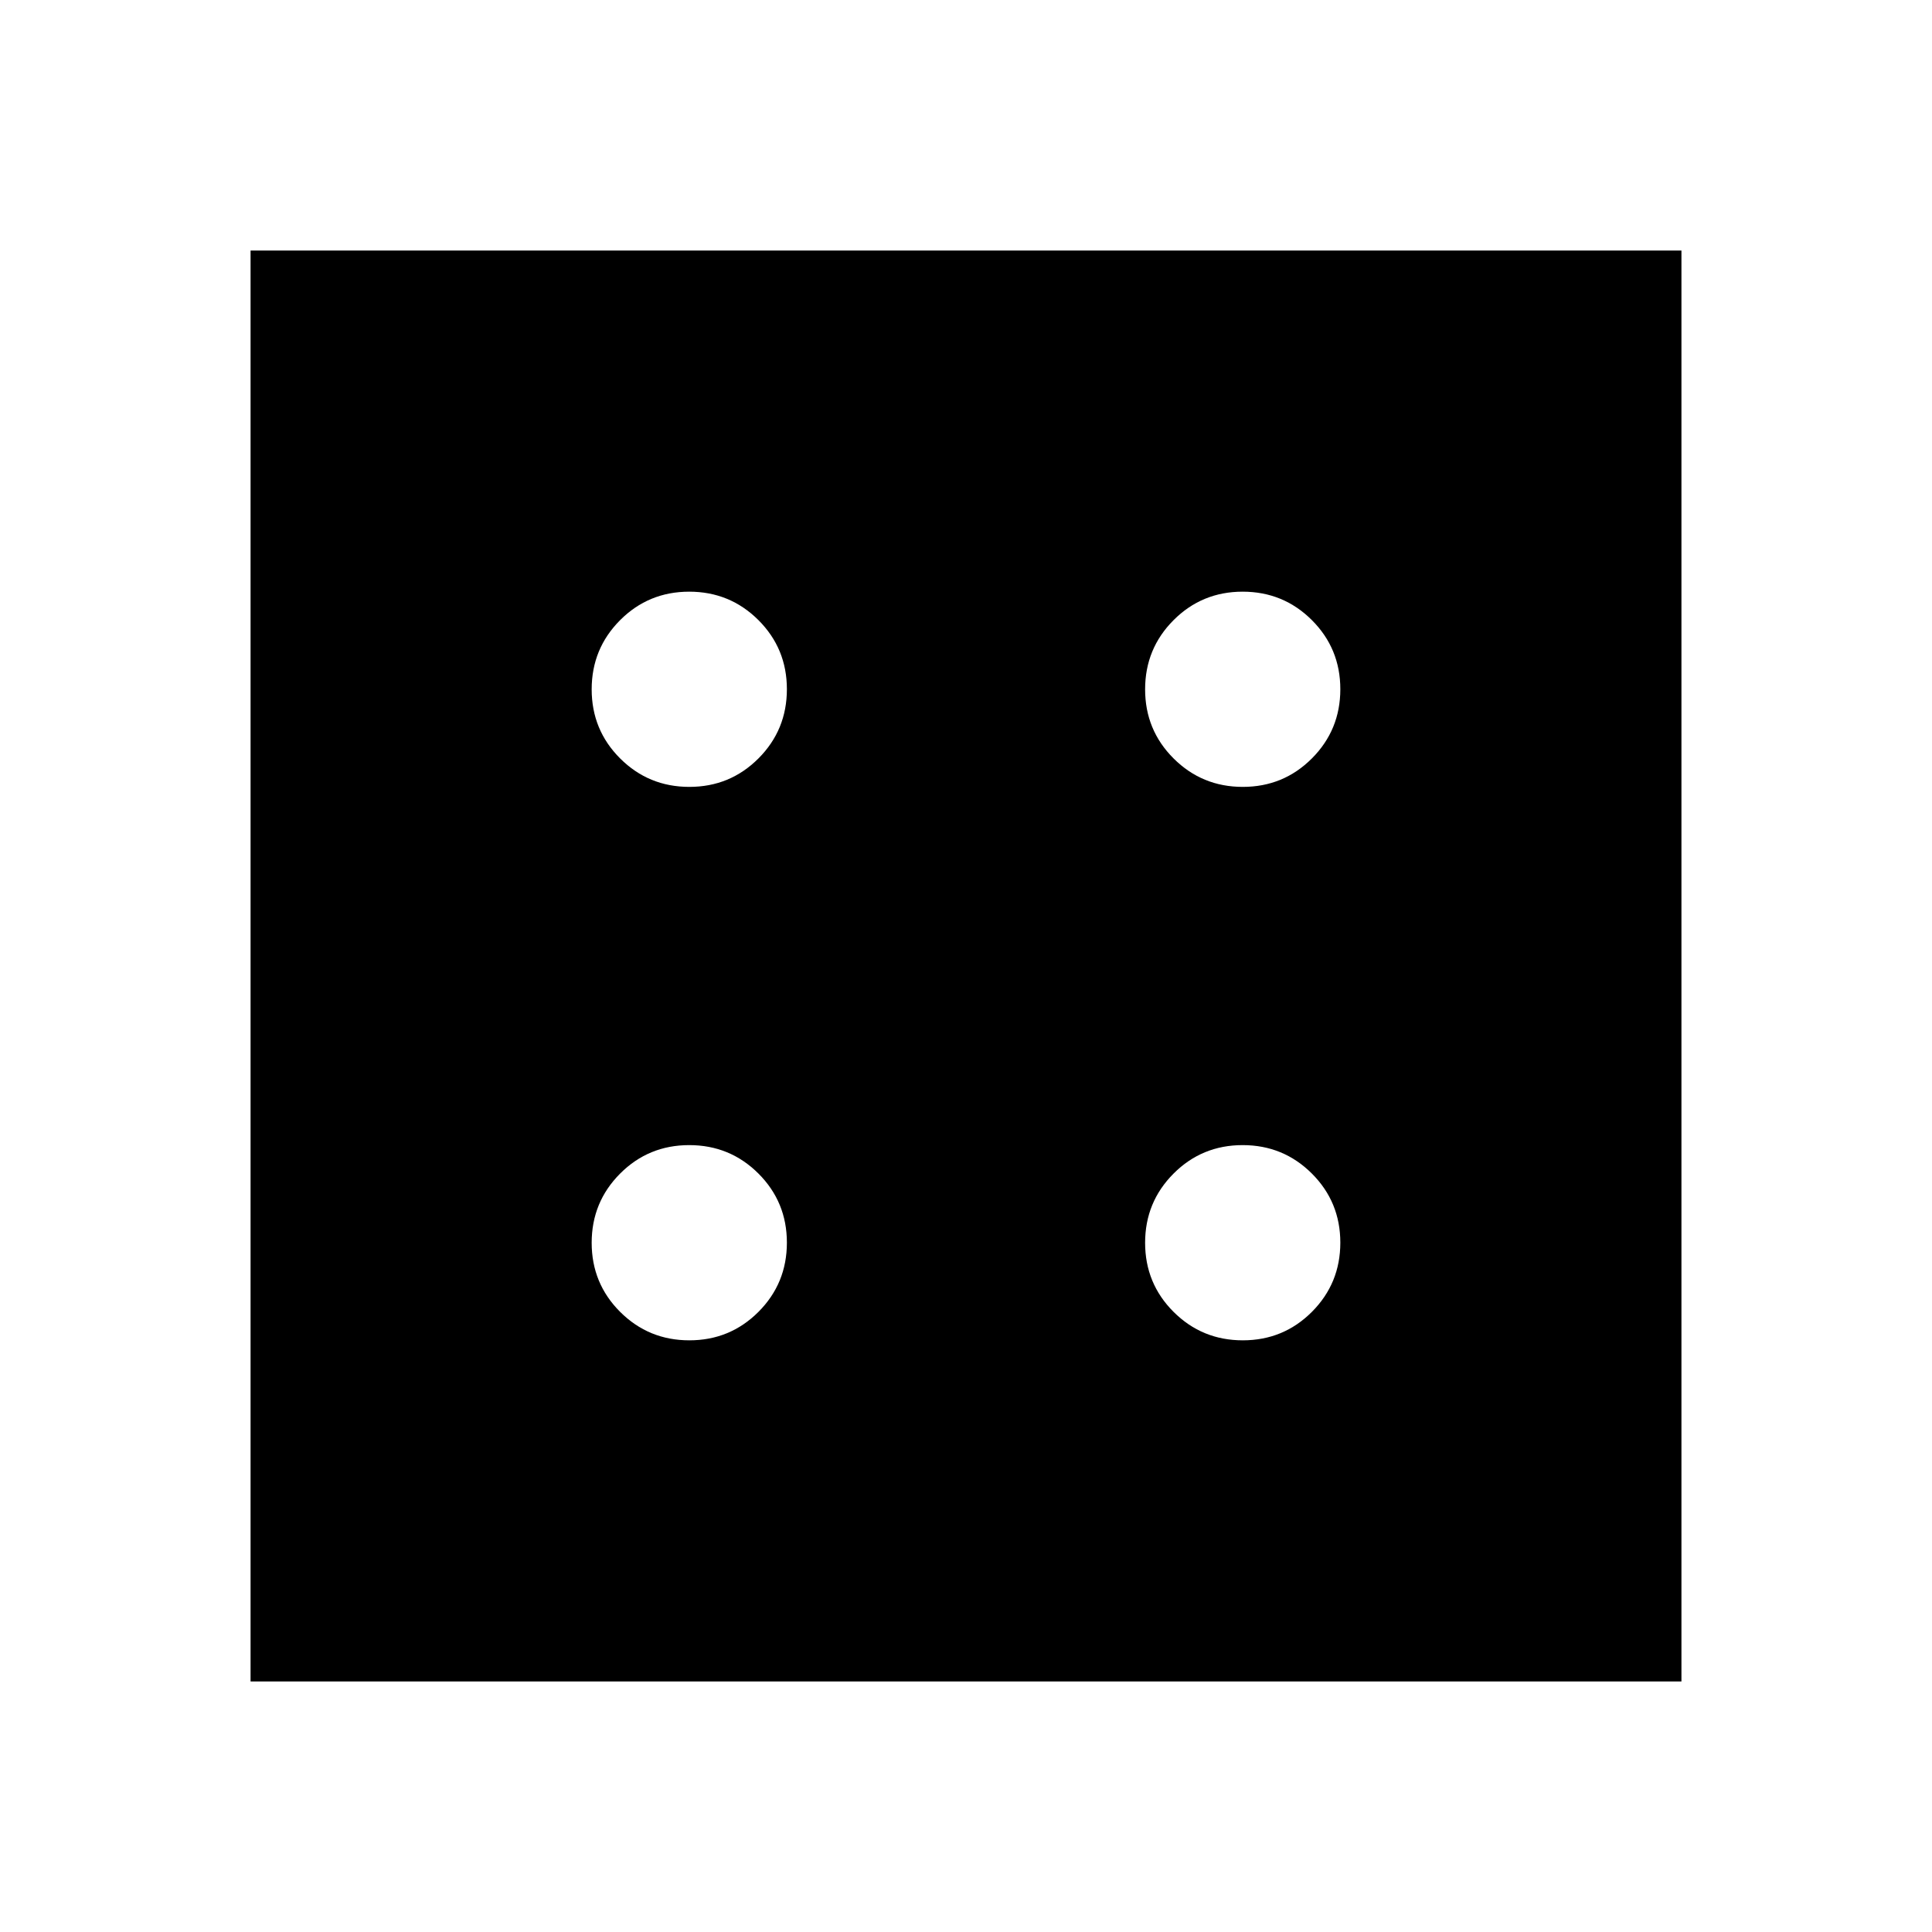 <svg xmlns="http://www.w3.org/2000/svg" height="48" viewBox="0 -960 960 960" width="48"><path d="M342.53-294q20.22 0 34.35-14.15Q391-322.31 391-342.53q0-20.22-14.15-34.35Q362.69-391 342.47-391q-20.22 0-34.34 14.15Q294-362.69 294-342.47q0 20.22 14.15 34.34Q322.31-294 342.53-294Zm0-275q20.22 0 34.35-14.15Q391-597.31 391-617.53q0-20.22-14.15-34.35Q362.69-666 342.47-666q-20.22 0-34.34 14.15Q294-637.69 294-617.47q0 20.22 14.15 34.34Q322.31-569 342.53-569Zm275 275q20.22 0 34.35-14.15Q666-322.31 666-342.53q0-20.22-14.15-34.35Q637.69-391 617.47-391q-20.22 0-34.34 14.15Q569-362.69 569-342.47q0 20.22 14.15 34.34Q597.31-294 617.53-294Zm0-275q20.22 0 34.35-14.15Q666-597.31 666-617.53q0-20.22-14.15-34.35Q637.69-666 617.47-666q-20.22 0-34.34 14.15Q569-637.69 569-617.47q0 20.22 14.15 34.34Q597.31-569 617.53-569ZM124.5-124.5v-711h711v711h-711Z"/></svg>